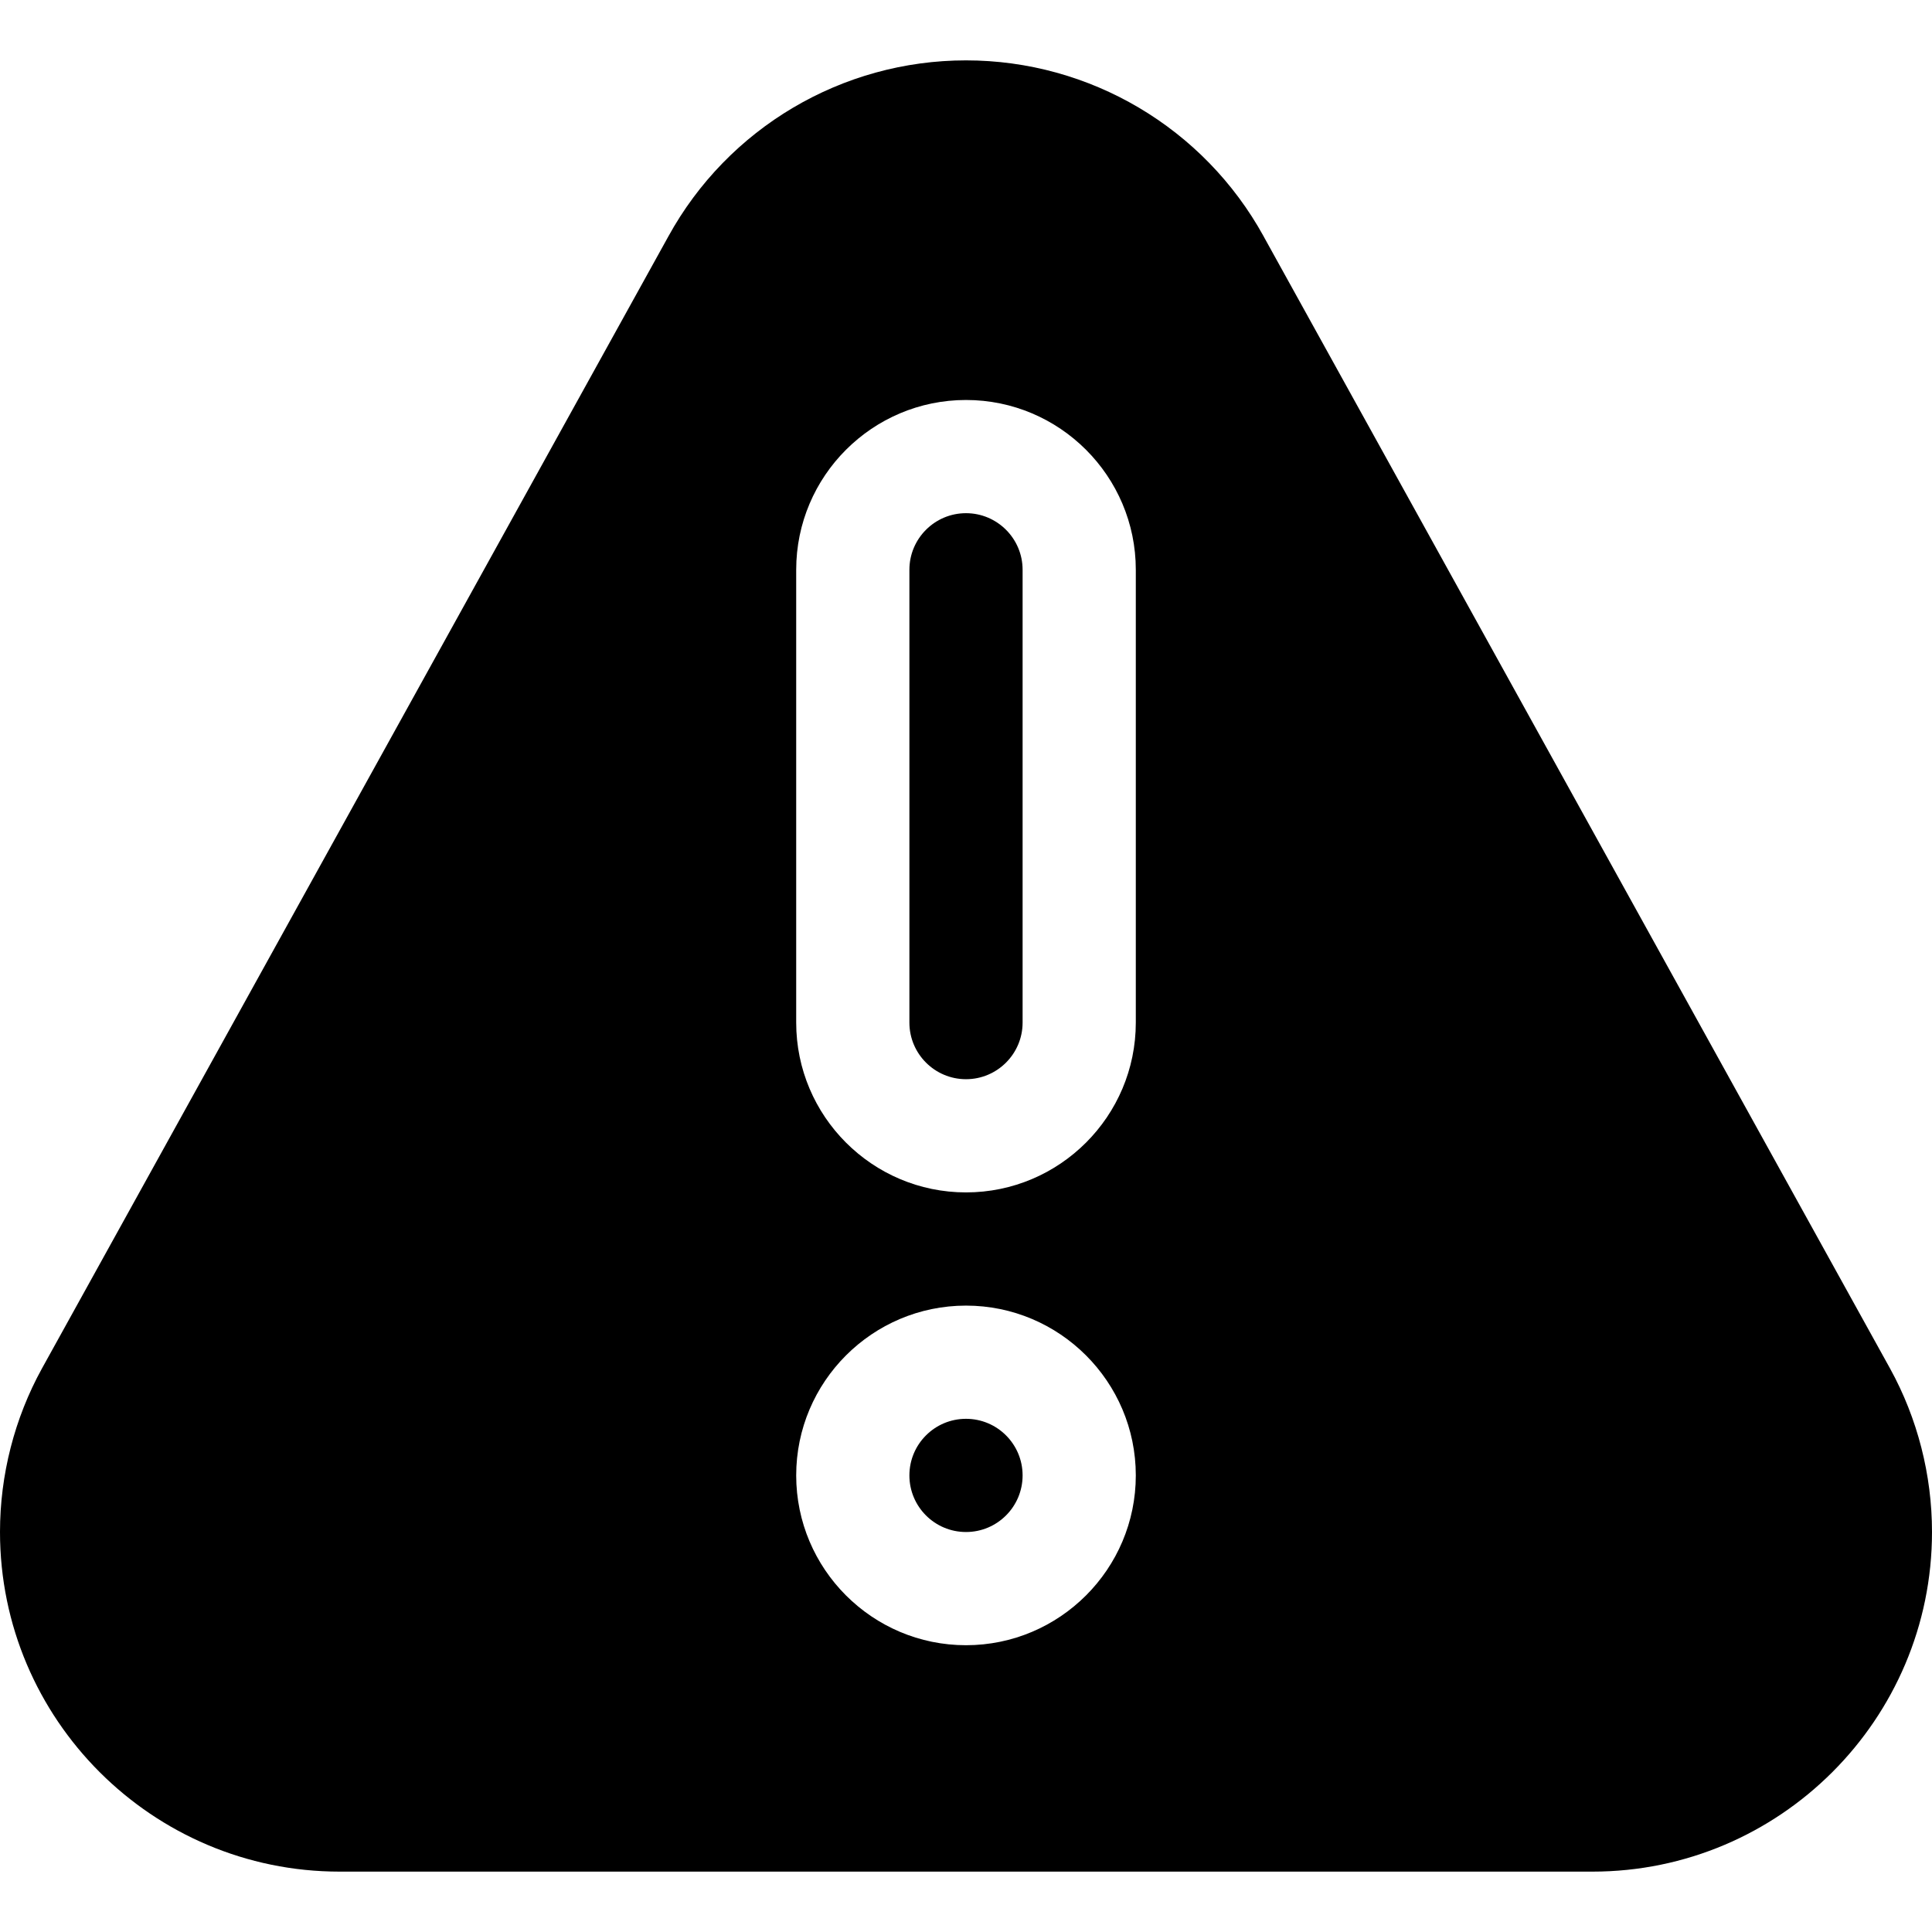 <svg id="Capa_1" enable-background="new 0 0 512 512" height="512" viewBox="0 0 512 512" width="512" xmlns="http://www.w3.org/2000/svg"><g><path d="m256 286c8.276 0 15-6.724 15-15v-120c0-8.276-6.724-15-15-15s-15 6.724-15 15v120c0 8.276 6.724 15 15 15z"/><circle cx="256" cy="391" r="15"/><path d="m90 496h332c49.629 0 90-40.371 90-90 0-15.132-3.838-30.117-11.104-43.315l-166-300c0-.015 0-.015 0-.015-15.834-28.784-46.069-46.67-78.896-46.67-32.842 0-63.076 17.886-78.896 46.685l-166 300c-7.266 13.198-11.104 28.183-11.104 43.315 0 49.629 40.371 90 90 90zm121-345c0-24.814 20.186-45 45-45s45 20.186 45 45v120c0 24.814-20.186 45-45 45s-45-20.186-45-45zm45 195c24.814 0 45 20.186 45 45s-20.186 45-45 45-45-20.186-45-45 20.186-45 45-45z"/></g></svg>